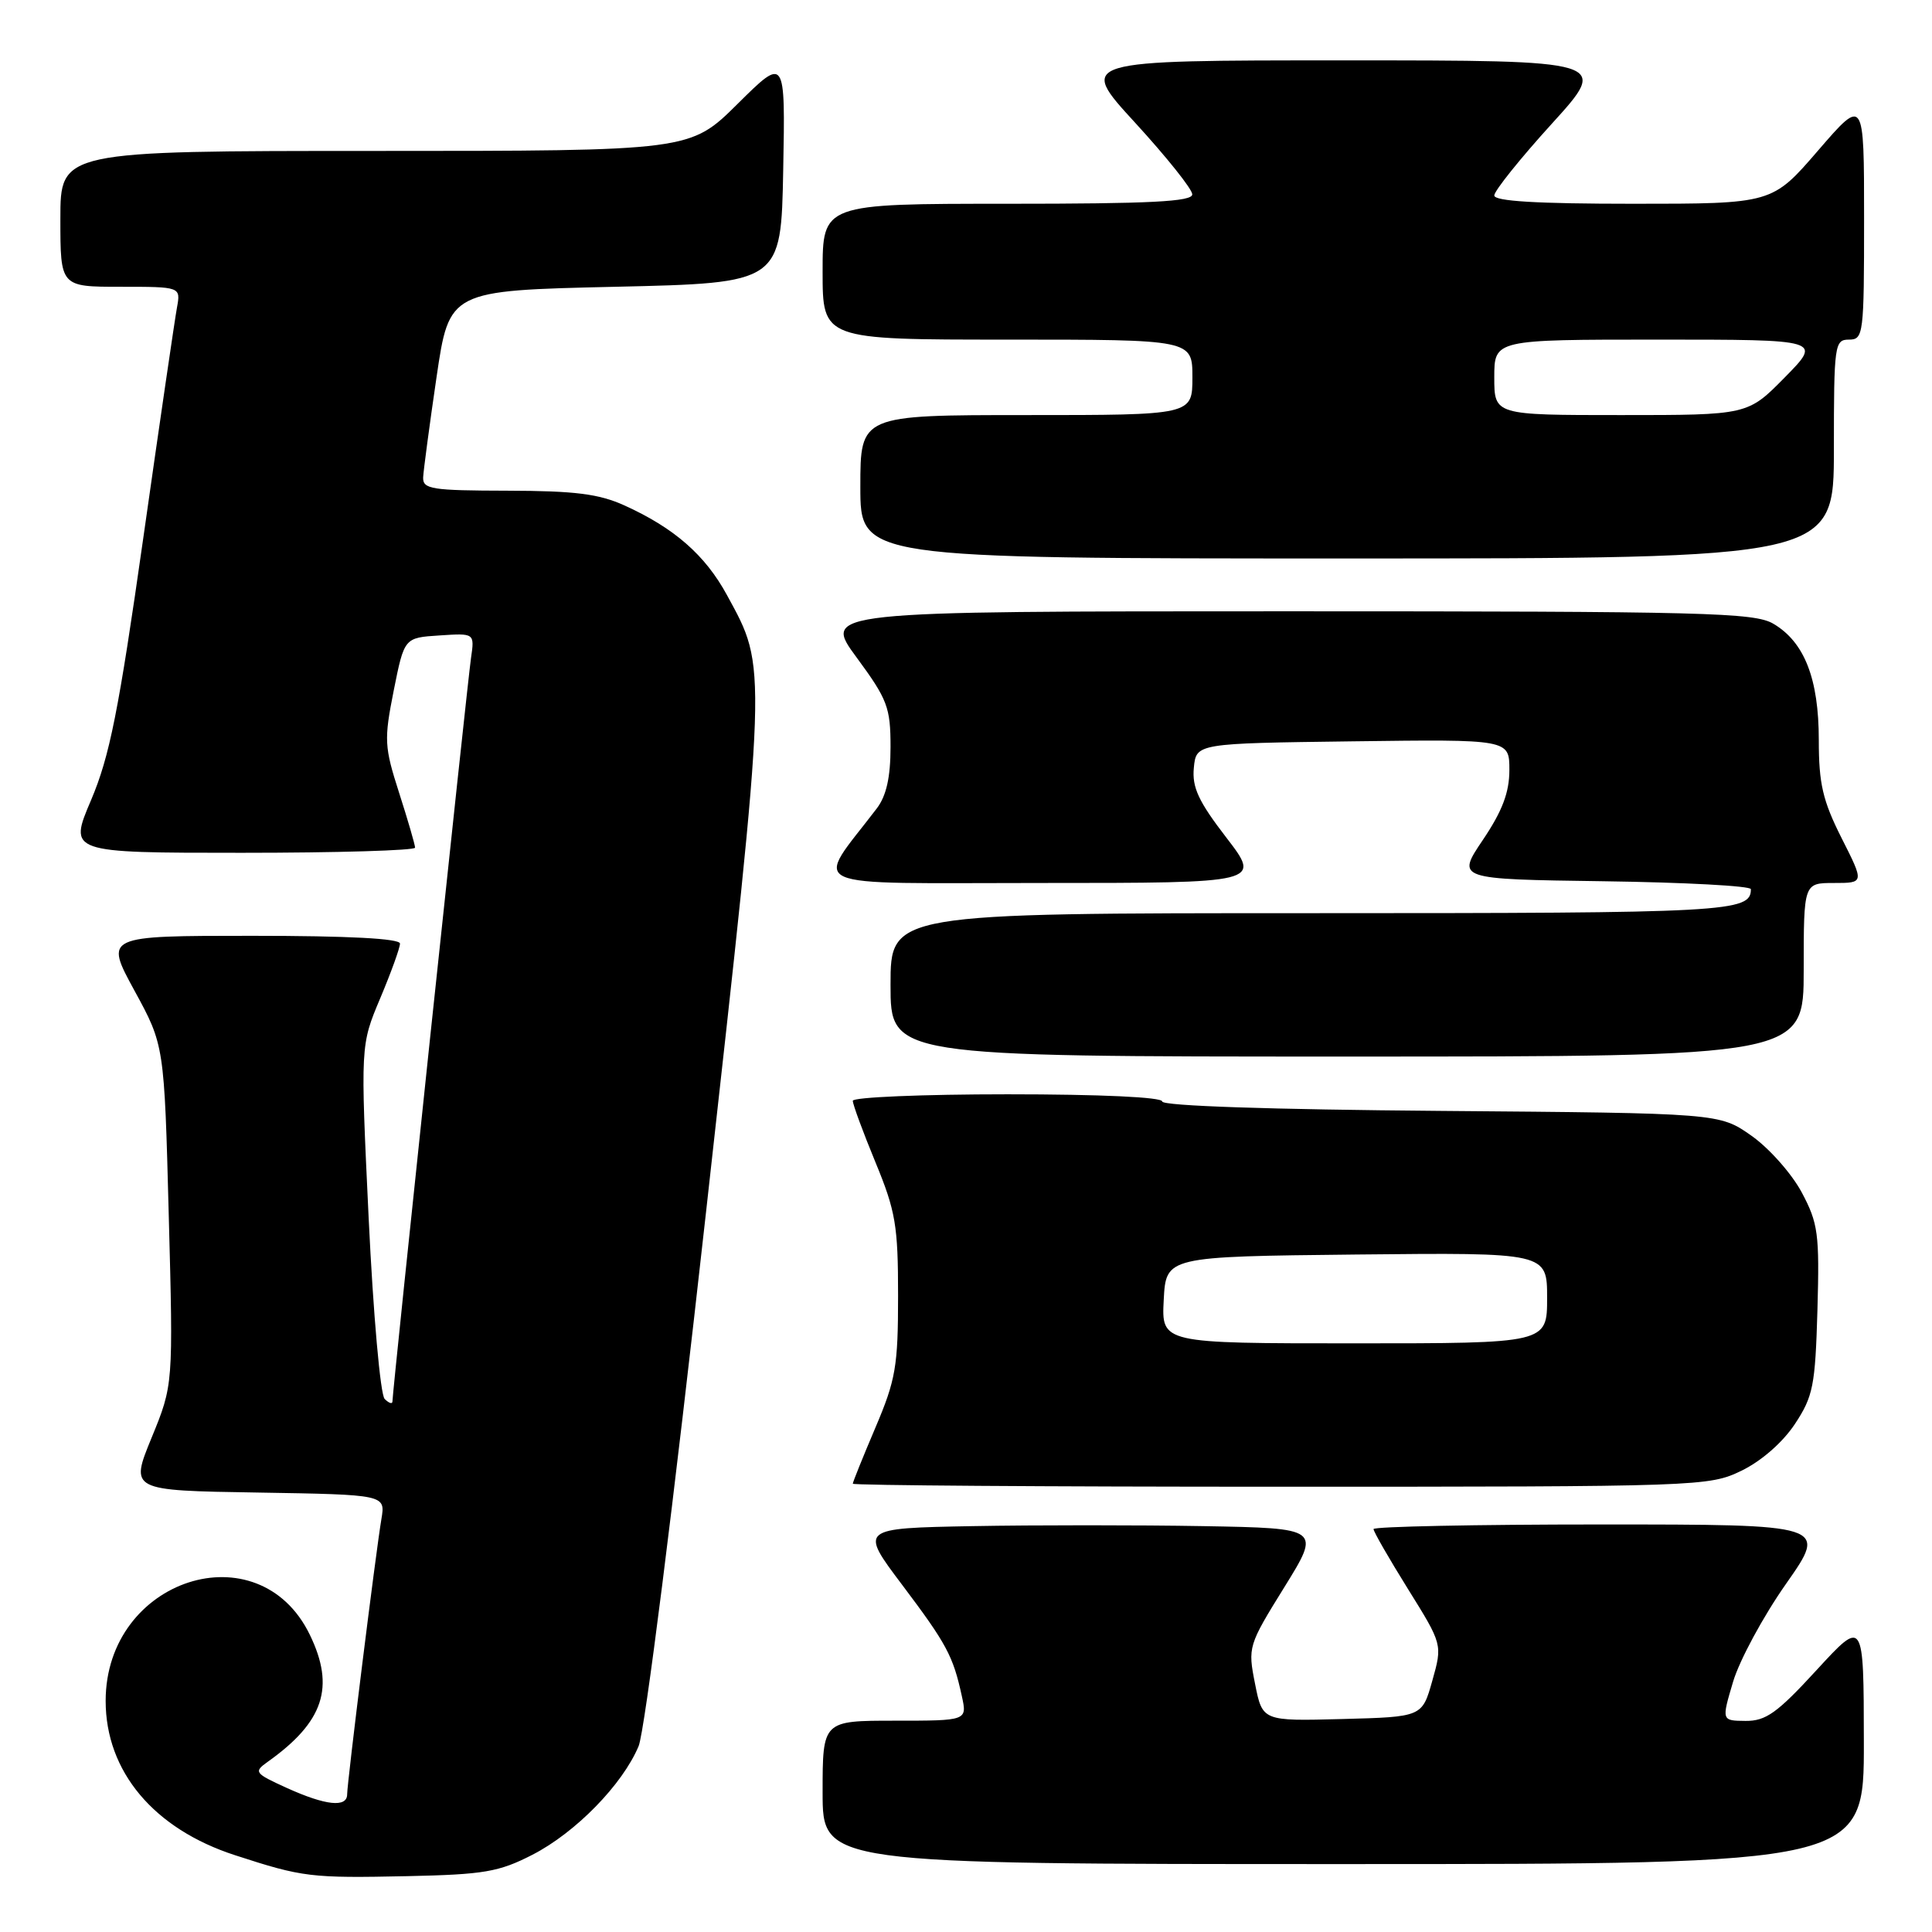 <?xml version="1.0" encoding="UTF-8" standalone="no"?>
<!DOCTYPE svg PUBLIC "-//W3C//DTD SVG 1.1//EN" "http://www.w3.org/Graphics/SVG/1.1/DTD/svg11.dtd" >
<svg xmlns="http://www.w3.org/2000/svg" xmlns:xlink="http://www.w3.org/1999/xlink" version="1.1" viewBox="0 0 256 256">
 <g >
 <path fill="currentColor"
d=" M 70.56 245.76 C 76.28 242.82 82.49 236.46 84.62 231.37 C 85.44 229.39 89.21 199.61 93.54 160.73 C 101.74 87.17 101.69 88.71 96.32 78.84 C 93.44 73.55 89.34 69.96 82.76 66.98 C 79.37 65.44 76.20 65.04 67.25 65.02 C 57.18 65.00 56.01 64.82 56.07 63.25 C 56.12 62.29 56.91 56.33 57.84 50.00 C 59.53 38.50 59.53 38.50 81.51 38.00 C 103.50 37.50 103.50 37.50 103.78 22.50 C 104.06 7.50 104.06 7.50 97.75 13.75 C 91.45 20.00 91.45 20.00 49.72 20.00 C 8.00 20.00 8.00 20.00 8.00 29.00 C 8.00 38.00 8.00 38.00 15.97 38.00 C 23.95 38.00 23.95 38.00 23.45 40.75 C 23.17 42.26 21.16 55.99 18.99 71.26 C 15.72 94.24 14.53 100.21 12.07 106.01 C 9.09 113.00 9.09 113.00 32.04 113.00 C 44.67 113.00 55.00 112.69 55.00 112.32 C 55.00 111.95 54.05 108.68 52.89 105.07 C 50.92 98.93 50.87 98.05 52.17 91.50 C 53.57 84.50 53.57 84.50 58.23 84.20 C 62.89 83.89 62.89 83.89 62.41 87.20 C 61.92 90.56 52.00 184.41 52.00 185.70 C 52.00 186.08 51.54 185.94 50.97 185.37 C 50.40 184.80 49.46 174.20 48.85 161.42 C 47.76 138.50 47.76 138.50 50.38 132.28 C 51.82 128.86 53.00 125.60 53.00 125.03 C 53.00 124.36 46.19 124.00 33.43 124.00 C 13.86 124.00 13.86 124.00 17.81 131.25 C 21.77 138.50 21.77 138.50 22.36 161.00 C 22.96 183.50 22.96 183.50 20.09 190.50 C 17.22 197.50 17.22 197.50 34.15 197.77 C 51.08 198.05 51.08 198.05 50.54 201.27 C 49.80 205.65 46.00 236.19 46.00 237.75 C 46.00 239.55 43.16 239.25 38.00 236.91 C 33.70 234.95 33.59 234.79 35.50 233.43 C 42.90 228.16 44.42 223.56 41.06 216.63 C 34.29 202.63 14.00 209.19 14.00 225.38 C 14.00 234.73 20.38 242.34 31.16 245.83 C 40.13 248.75 41.17 248.87 54.00 248.60 C 64.14 248.38 66.10 248.05 70.56 245.76 Z  M 246.97 230.75 C 246.95 214.50 246.95 214.50 240.72 221.28 C 235.50 226.97 233.99 228.05 231.30 228.03 C 228.11 228.00 228.11 228.00 229.64 222.85 C 230.48 220.01 233.64 214.16 236.67 209.85 C 242.17 202.00 242.17 202.00 212.08 202.00 C 195.54 202.00 182.00 202.28 182.00 202.61 C 182.00 202.95 184.06 206.53 186.57 210.56 C 191.14 217.90 191.14 217.90 189.79 222.70 C 188.44 227.50 188.44 227.50 177.86 227.78 C 167.28 228.06 167.28 228.06 166.30 223.11 C 165.33 218.24 165.40 218.02 170.17 210.33 C 175.02 202.50 175.02 202.50 159.45 202.22 C 150.88 202.07 137.13 202.07 128.88 202.22 C 113.89 202.50 113.89 202.50 119.54 210.00 C 125.45 217.85 126.29 219.42 127.45 224.75 C 128.16 228.00 128.16 228.00 118.58 228.00 C 109.00 228.00 109.00 228.00 109.00 237.50 C 109.00 247.00 109.00 247.00 178.00 247.00 C 247.00 247.00 247.00 247.00 246.97 230.75 Z  M 230.75 194.88 C 233.39 193.60 236.20 191.14 237.82 188.71 C 240.25 185.03 240.53 183.64 240.82 173.58 C 241.10 163.47 240.92 162.10 238.74 158.00 C 237.42 155.53 234.43 152.15 232.09 150.50 C 227.83 147.50 227.83 147.50 190.92 147.20 C 168.37 147.02 154.00 146.54 154.00 145.95 C 154.00 145.38 145.84 145.00 133.50 145.00 C 122.22 145.00 113.00 145.39 113.00 145.86 C 113.00 146.34 114.35 150.00 116.00 154.00 C 118.68 160.49 119.00 162.40 119.00 171.69 C 119.00 181.03 118.69 182.84 116.00 189.16 C 114.35 193.04 113.00 196.39 113.00 196.60 C 113.00 196.82 138.51 197.00 169.68 197.00 C 225.40 197.00 226.44 196.96 230.75 194.88 Z  M 239.00 128.50 C 239.00 117.00 239.00 117.00 243.01 117.00 C 247.03 117.00 247.03 117.00 244.01 111.03 C 241.52 106.08 241.00 103.85 241.00 98.06 C 241.00 89.94 239.10 85.08 234.98 82.65 C 232.47 81.17 226.01 81.00 170.60 81.00 C 109.00 81.00 109.00 81.00 113.50 87.11 C 117.60 92.68 118.00 93.73 118.00 98.98 C 118.00 102.99 117.45 105.45 116.18 107.12 C 107.87 118.03 105.61 117.00 137.94 117.00 C 167.12 117.00 167.12 117.00 162.50 110.99 C 158.81 106.20 157.94 104.33 158.19 101.74 C 158.50 98.50 158.50 98.50 179.25 98.23 C 200.00 97.96 200.00 97.96 200.00 102.02 C 200.00 105.00 199.07 107.46 196.49 111.29 C 192.98 116.50 192.98 116.50 212.49 116.77 C 223.22 116.92 232.00 117.39 232.00 117.82 C 232.00 120.85 229.20 121.00 173.80 121.00 C 118.00 121.00 118.00 121.00 118.00 130.50 C 118.00 140.00 118.00 140.00 178.50 140.00 C 239.00 140.00 239.00 140.00 239.00 128.50 Z  M 243.00 59.50 C 243.00 45.67 243.09 45.00 245.00 45.00 C 246.92 45.00 247.00 44.33 247.00 28.94 C 247.00 12.89 247.00 12.89 240.91 19.94 C 234.82 27.00 234.82 27.00 216.41 27.00 C 203.65 27.00 198.00 26.66 198.00 25.90 C 198.00 25.29 201.43 21.01 205.62 16.40 C 213.25 8.00 213.25 8.00 178.04 8.00 C 142.83 8.00 142.83 8.00 150.40 16.25 C 154.56 20.79 157.98 25.06 157.98 25.75 C 158.00 26.72 152.44 27.00 133.50 27.00 C 109.00 27.00 109.00 27.00 109.00 36.00 C 109.00 45.00 109.00 45.00 133.50 45.00 C 158.00 45.00 158.00 45.00 158.00 50.00 C 158.00 55.00 158.00 55.00 136.00 55.00 C 114.00 55.00 114.00 55.00 114.00 64.50 C 114.00 74.00 114.00 74.00 178.50 74.00 C 243.00 74.00 243.00 74.00 243.00 59.50 Z  M 154.20 172.25 C 154.50 166.50 154.50 166.50 179.75 166.23 C 205.00 165.97 205.00 165.97 205.00 171.98 C 205.00 178.00 205.00 178.00 179.45 178.00 C 153.90 178.00 153.90 178.00 154.20 172.25 Z  M 198.00 50.00 C 198.00 45.00 198.00 45.00 219.71 45.00 C 241.42 45.00 241.42 45.00 236.50 50.00 C 231.58 55.00 231.58 55.00 214.79 55.00 C 198.00 55.00 198.00 55.00 198.00 50.00 Z "/>
</g>
</svg>